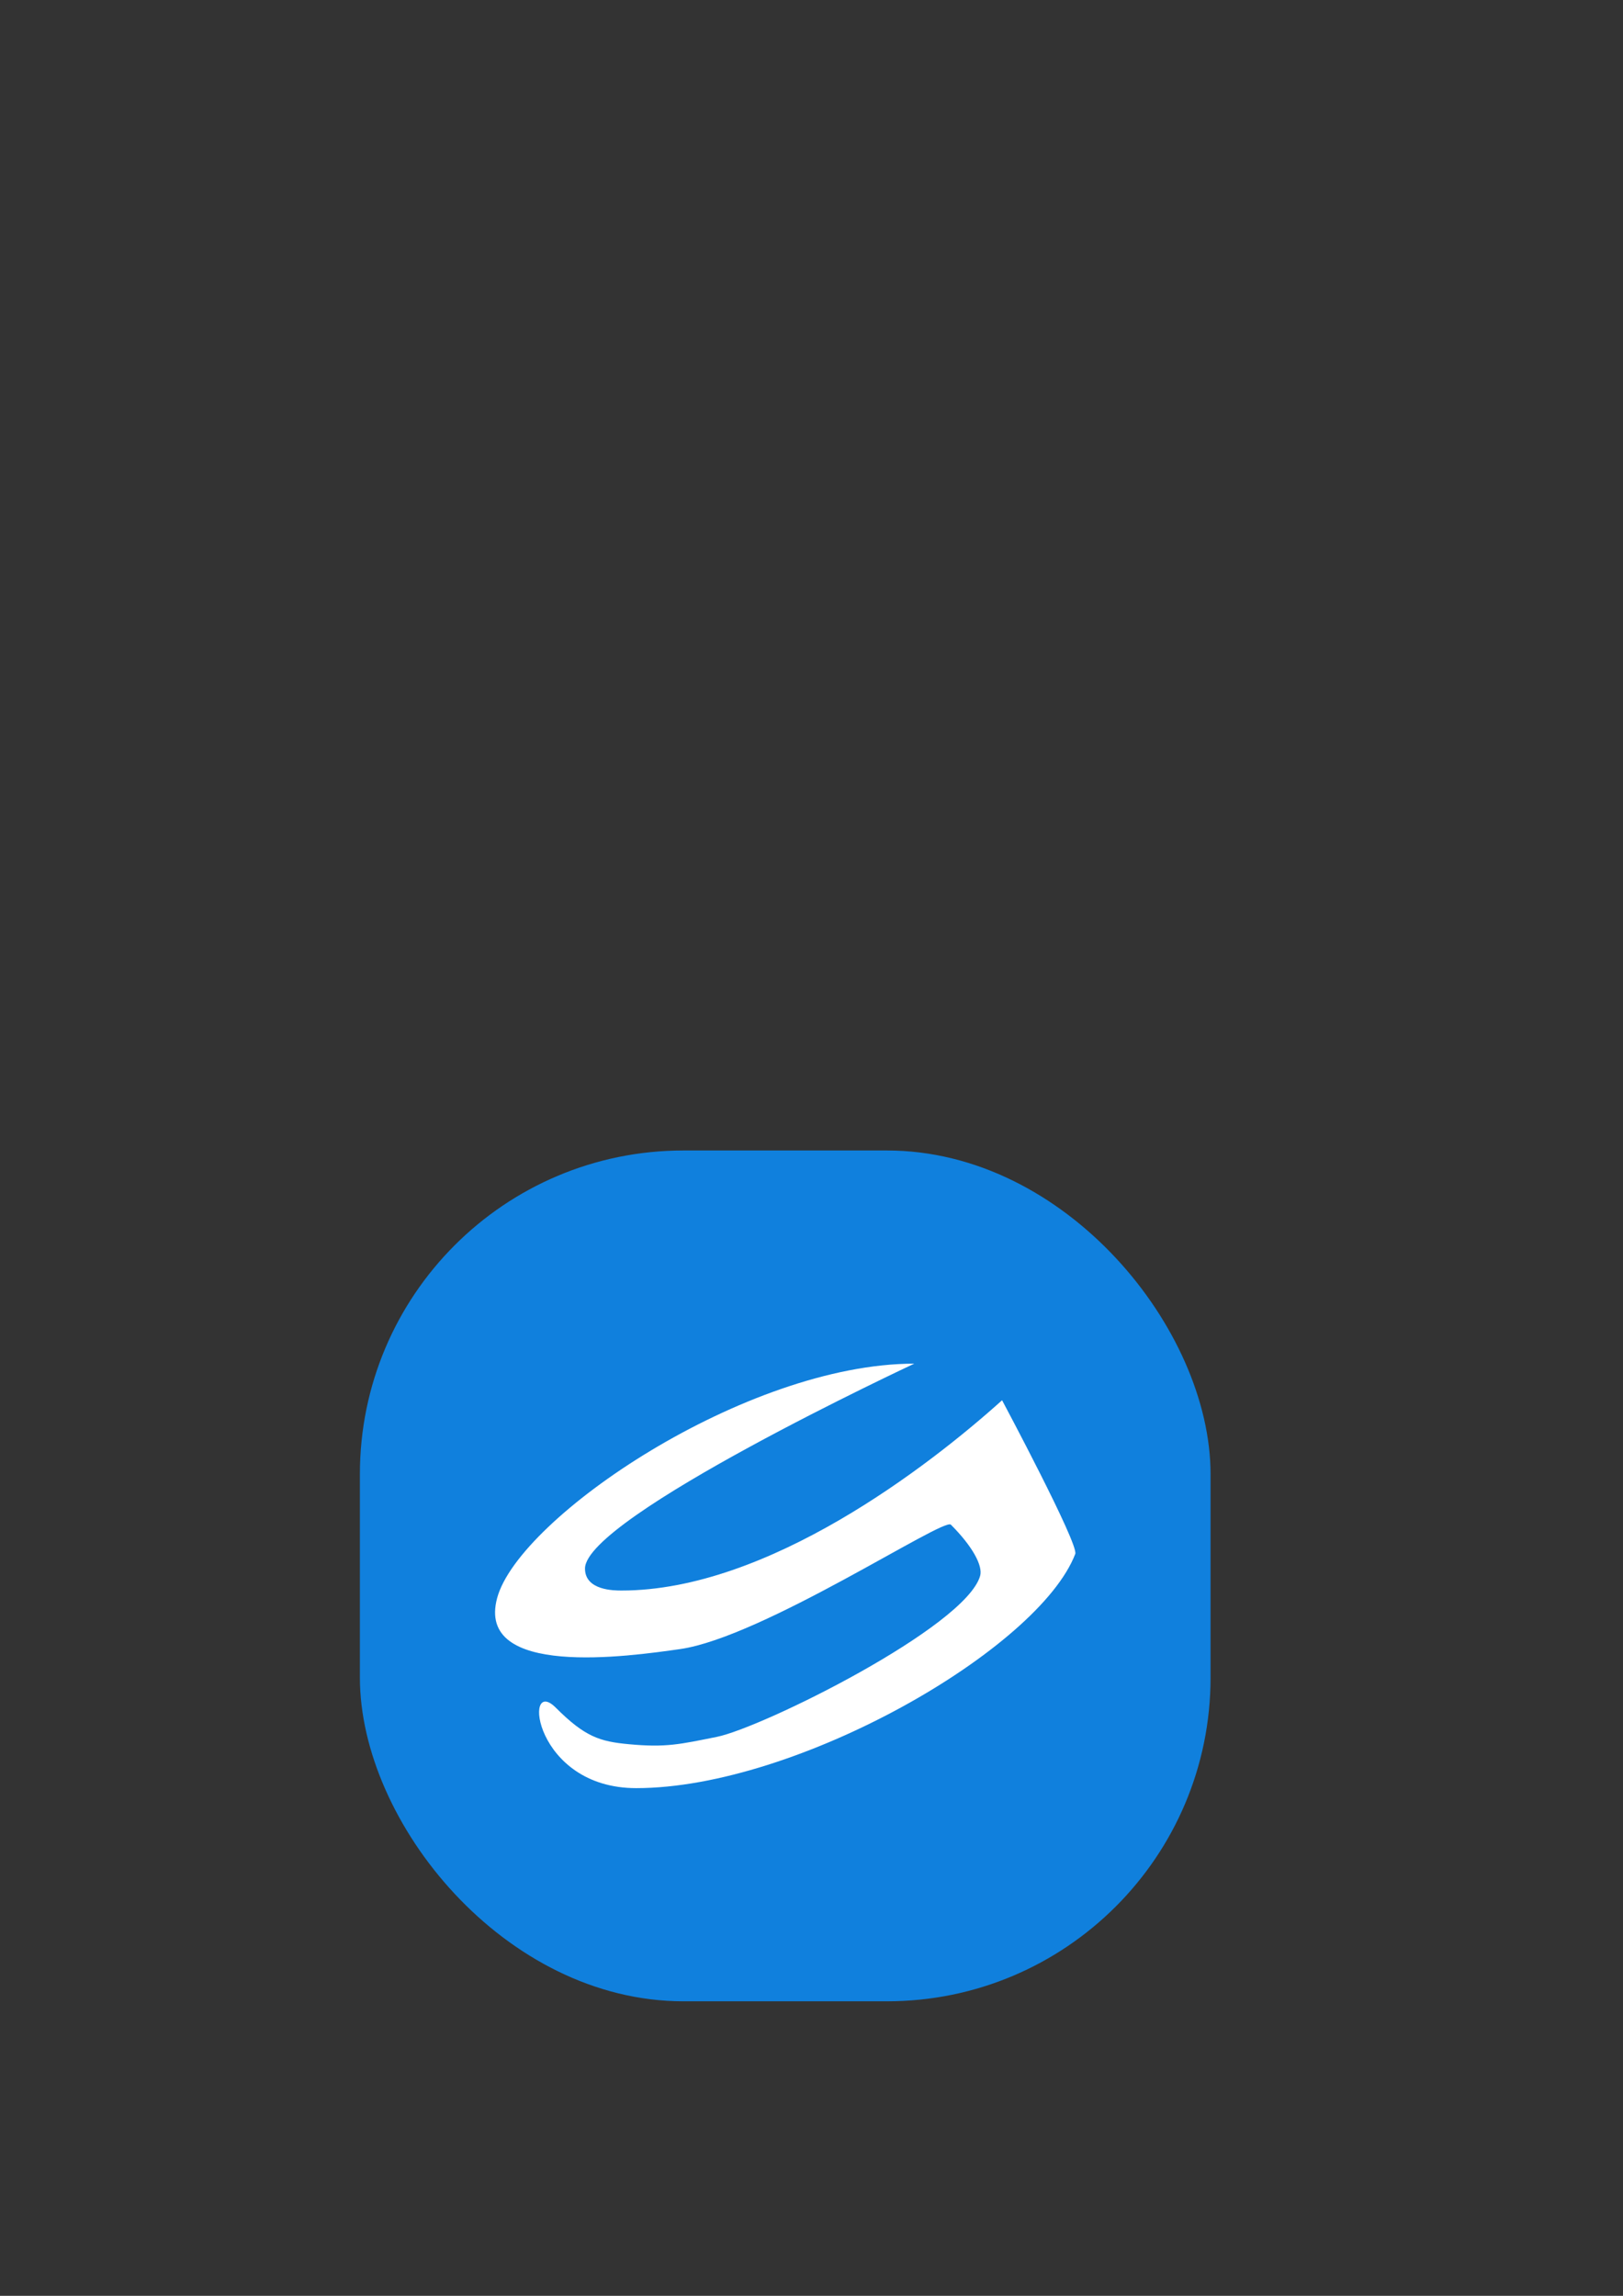 <?xml version="1.0" encoding="UTF-8" standalone="no"?>
<!-- Created with Inkscape (http://www.inkscape.org/) -->

<svg
   xmlns:dc="http://purl.org/dc/elements/1.1/"
   xmlns:cc="http://creativecommons.org/ns#"
   xmlns:rdf="http://www.w3.org/1999/02/22-rdf-syntax-ns#"
   xmlns:svg="http://www.w3.org/2000/svg"
   xmlns="http://www.w3.org/2000/svg"
   xmlns:sodipodi="http://sodipodi.sourceforge.net/DTD/sodipodi-0.dtd"
   xmlns:inkscape="http://www.inkscape.org/namespaces/inkscape"
   width="744.094"
   height="1052.362"
   id="svg2"
   version="1.1"
   inkscape:version="0.48.4 r9939"
   sodipodi:docname="icon-s-status-notifier-livescores.svg"
   inkscape:export-filename="/home/roland/Projects/nl-live-scores/nl-live-scores/NLLiveScores/NLLiveScores64.png"
   inkscape:export-xdpi="14.77"
   inkscape:export-ydpi="14.77">
  <rect width="100%" height="100%" fill="#333333" stroke="none"/>
  <defs
     id="defs4" />
  <sodipodi:namedview
     id="base"
     pagecolor="#ffffff"
     bordercolor="#666666"
     borderopacity="1.0"
     inkscape:pageopacity="0.0"
     inkscape:pageshadow="2"
     inkscape:zoom="0.98994949"
     inkscape:cx="229.2491"
     inkscape:cy="430.34045"
     inkscape:document-units="px"
     inkscape:current-layer="layer4"
     showgrid="true"
     objecttolerance="20"
     inkscape:window-width="1920"
     inkscape:window-height="1041"
     inkscape:window-x="1366"
     inkscape:window-y="0"
     inkscape:window-maximized="1">
    <inkscape:grid
       type="xygrid"
       id="grid2985"
       empspacing="5"
       visible="true"
       enabled="true"
       snapvisiblegridlinesonly="true" />
  </sodipodi:namedview>
  <g
     inkscape:label="Bounding Box"
     inkscape:groupmode="layer"
     id="layer1"
     sodipodi:insensitive="true"
     style="display:none">
    <rect
       style="fill:none;stroke:#000000;stroke-width:2;stroke-linecap:butt;stroke-linejoin:miter;stroke-miterlimit:4;stroke-opacity:1;stroke-dasharray:none"
       id="rect3074"
       width="400"
       height="400"
       x="160"
       y="522.362" />
  </g>
  <g
     inkscape:groupmode="layer"
     id="layer2"
     inkscape:label="Icon Size 78x78"
     sodipodi:insensitive="true"
     style="display:none">
    <rect
       style="fill:none;stroke-width:4;stroke-miterlimit:4;stroke-dasharray:none"
       id="rect3896"
       width="330"
       height="270"
       x="180"
       y="542.362" />
    <rect
       style="fill:none;stroke-width:4;stroke-miterlimit:4;stroke-dasharray:none"
       id="rect3898"
       width="350"
       height="370"
       x="180"
       y="542.362" />
    <rect
       style="fill:none;stroke:#000000;stroke-width:1.5;stroke-miterlimit:4;stroke-opacity:1;stroke-dasharray:none"
       id="rect3900"
       width="390"
       height="390"
       x="165"
       y="527.362" />
  </g>
  <g
     inkscape:groupmode="layer"
     id="layer3"
     inkscape:label="Icon Background">
    <rect
       style="fill:#1080dd;fill-opacity:1;stroke:none"
       id="rect4039"
       width="390"
       height="390"
       x="165"
       y="527.362"
       rx="148.341"
       ry="148.341" />
  </g>
  <g
     inkscape:groupmode="layer"
     id="layer5"
     inkscape:label="Glyp Bounding Box 54x54"
     style="display:none"
     sodipodi:insensitive="true">
    <rect
       style="fill:none;stroke:#000000;stroke-width:1;stroke-miterlimit:4;stroke-opacity:1;stroke-dasharray:none"
       id="rect3948"
       width="270"
       height="270"
       x="225"
       y="587.362" />
  </g>
  <g
     inkscape:groupmode="layer"
     id="layer4"
     inkscape:label="Glyph">
    <path
       style="fill:#ffffff;fill-opacity:1;stroke:none;stroke-width:3.355px;stroke-linecap:butt;stroke-linejoin:miter;stroke-opacity:1"
       d="m 419.166,625.075 c -77.159,0 -181.155,70.449 -191.219,107.351 -10.064,36.902 60.385,26.838 83.868,23.483 37.865,-5.409 120.77,-60.385 124.125,-57.03 10.064,10.064 14.722,18.921 13.419,23.483 -6.709,23.483 -99.965,69.643 -120.77,73.804 -16.774,3.355 -23.148,4.946 -40.257,3.355 -13.361,-1.243 -20.128,-3.355 -33.547,-16.774 -15.189,-15.189 -10.064,36.902 36.902,36.902 73.804,0 184.51,-63.74 201.283,-107.351 1.703,-4.428 -33.547,-70.449 -33.547,-70.449 -33.547,30.192 -107.351,87.223 -174.446,87.223 -3.355,0 -16.774,0 -16.774,-10.064 0,-23.483 150.962,-93.932 150.962,-93.932 z"
       id="path4106-3"
       inkscape:connector-curvature="0"
       sodipodi:nodetypes="cssssssssssssc" />
  </g>
</svg>
